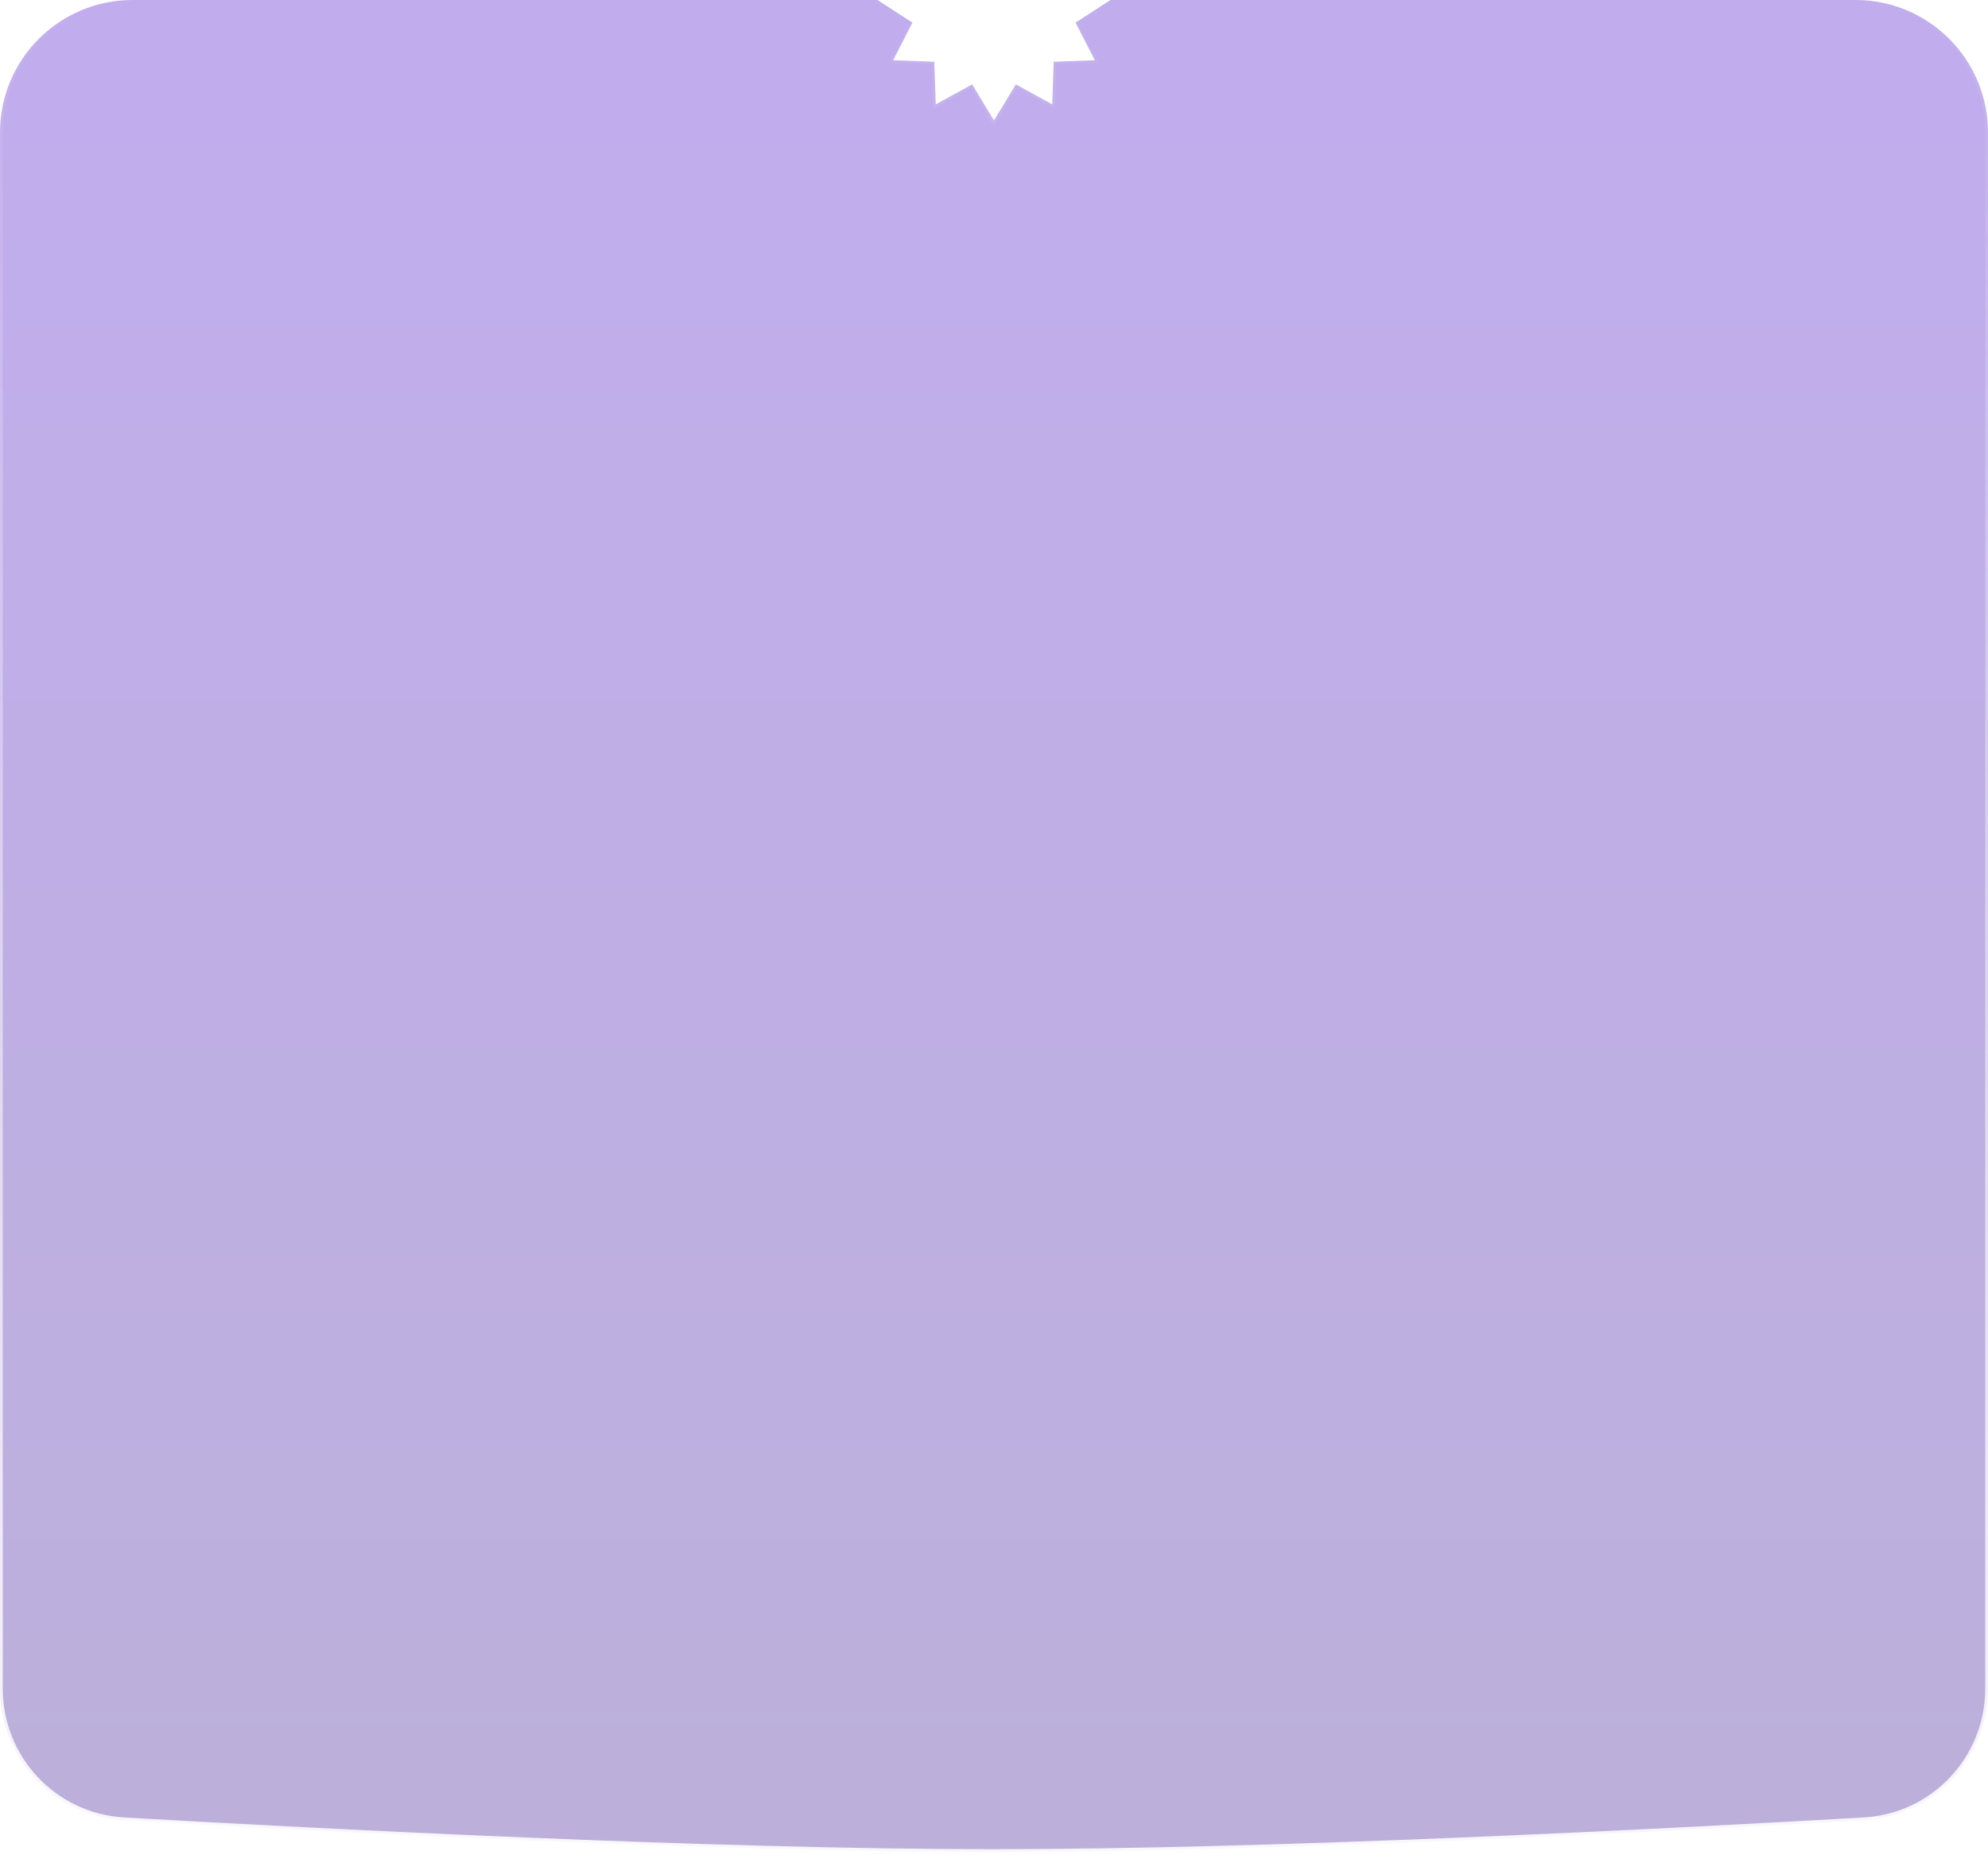<svg width="360" height="336" viewBox="0 0 360 336" fill="none" xmlns="http://www.w3.org/2000/svg">
<g filter="url(#filter0_b_349_20807)">
<path fill-rule="evenodd" clip-rule="evenodd" d="M158.906 0H24C10.745 0 0 10.745 0 24V305.801C0 318.453 9.813 328.922 22.443 329.651C58.159 331.712 129.053 335.397 179.605 335.405C230.428 335.414 301.719 331.715 337.559 329.649C350.19 328.921 360 318.452 360 305.8V24C360 10.745 349.255 0 336 0H201.093L201.093 0L194.771 4.095L198.267 10.912L190.813 11.188L190.546 18.9L183.958 15.283L180 21.824L176.042 15.283L169.453 18.9L169.186 11.188L161.732 10.912L165.228 4.095L158.906 0L158.906 0Z" fill="url(#paint0_linear_349_20807)" stroke="url(#paint1_linear_349_20807)" fill-opacity="0.44"/>
</g>
<defs>
<filter id="filter0_b_349_20807" x="-53" y="-53" width="466" height="441.405" filterUnits="userSpaceOnUse" color-interpolation-filters="sRGB">
<feFlood flood-opacity="0" result="BackgroundImageFix"/>
<feGaussianBlur in="BackgroundImageFix" stdDeviation="26.5"/>
<feComposite in2="SourceAlpha" operator="in" result="effect1_backgroundBlur_349_20807"/>
<feBlend mode="normal" in="SourceGraphic" in2="effect1_backgroundBlur_349_20807" result="shape"/>
</filter>
<linearGradient id="paint0_linear_349_20807" x1="180" y1="0" x2="180" y2="370.455" gradientUnits="userSpaceOnUse">
<stop stop-color="#7244D8"/>
<stop offset="1" stop-color="#654BA6"/>
</linearGradient>
<linearGradient id="paint1_linear_349_20807" x1="180" y1="0" x2="180" y2="370.455" gradientUnits="userSpaceOnUse">
<stop stop-color="white" stop-opacity="0"/>
<stop offset="1" stop-color="white"/>
</linearGradient>
</defs>
</svg>
